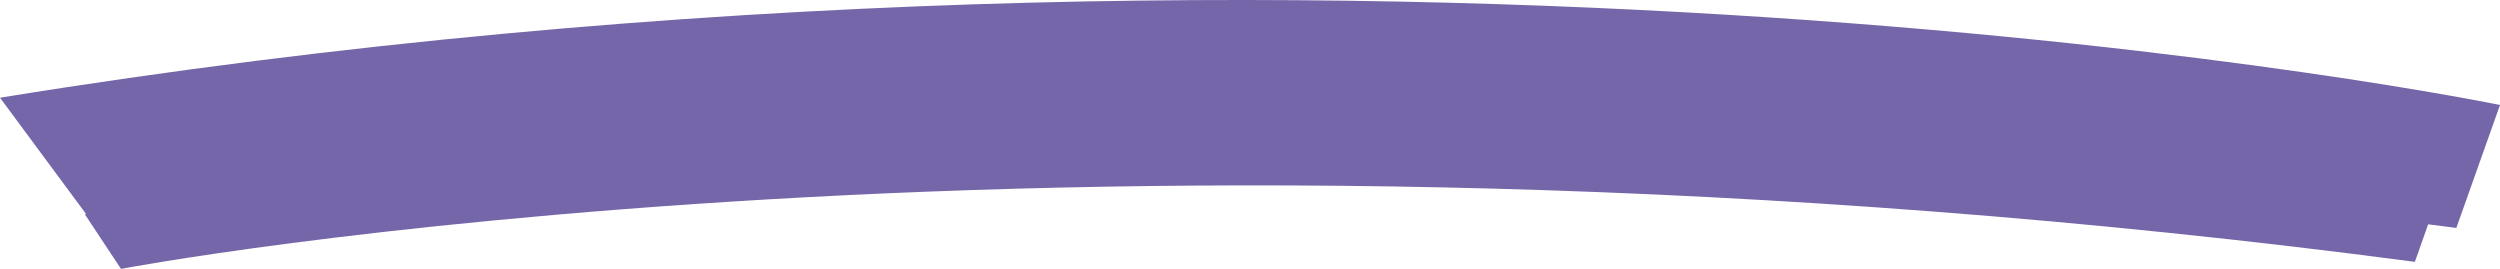<?xml version="1.0" encoding="utf-8"?>
<!-- Generator: Adobe Illustrator 17.0.0, SVG Export Plug-In . SVG Version: 6.00 Build 0)  -->
<!DOCTYPE svg PUBLIC "-//W3C//DTD SVG 1.1 Basic//EN" "http://www.w3.org/Graphics/SVG/1.1/DTD/svg11-basic.dtd">
<svg version="1.1" baseProfile="basic" id="Слой_1"
	 xmlns="http://www.w3.org/2000/svg" xmlns:xlink="http://www.w3.org/1999/xlink" x="0px" y="0px" width="299.946px"
	 height="32.259px" viewBox="0 0 299.946 32.259" xml:space="preserve">
<path fill="#7566A9" d="M299.946,12.597C299.944,12.599,165.657-15.156,0,11.724l10.332,13.959c-0.09,0.016-0.151,0.027-0.151,0.027
	l4.334,6.549c0,0,115.516-21.968,275.217-0.843l1.594-4.505c1.128,0.146,2.249,0.285,3.381,0.435L299.946,12.597z"/>
</svg>
